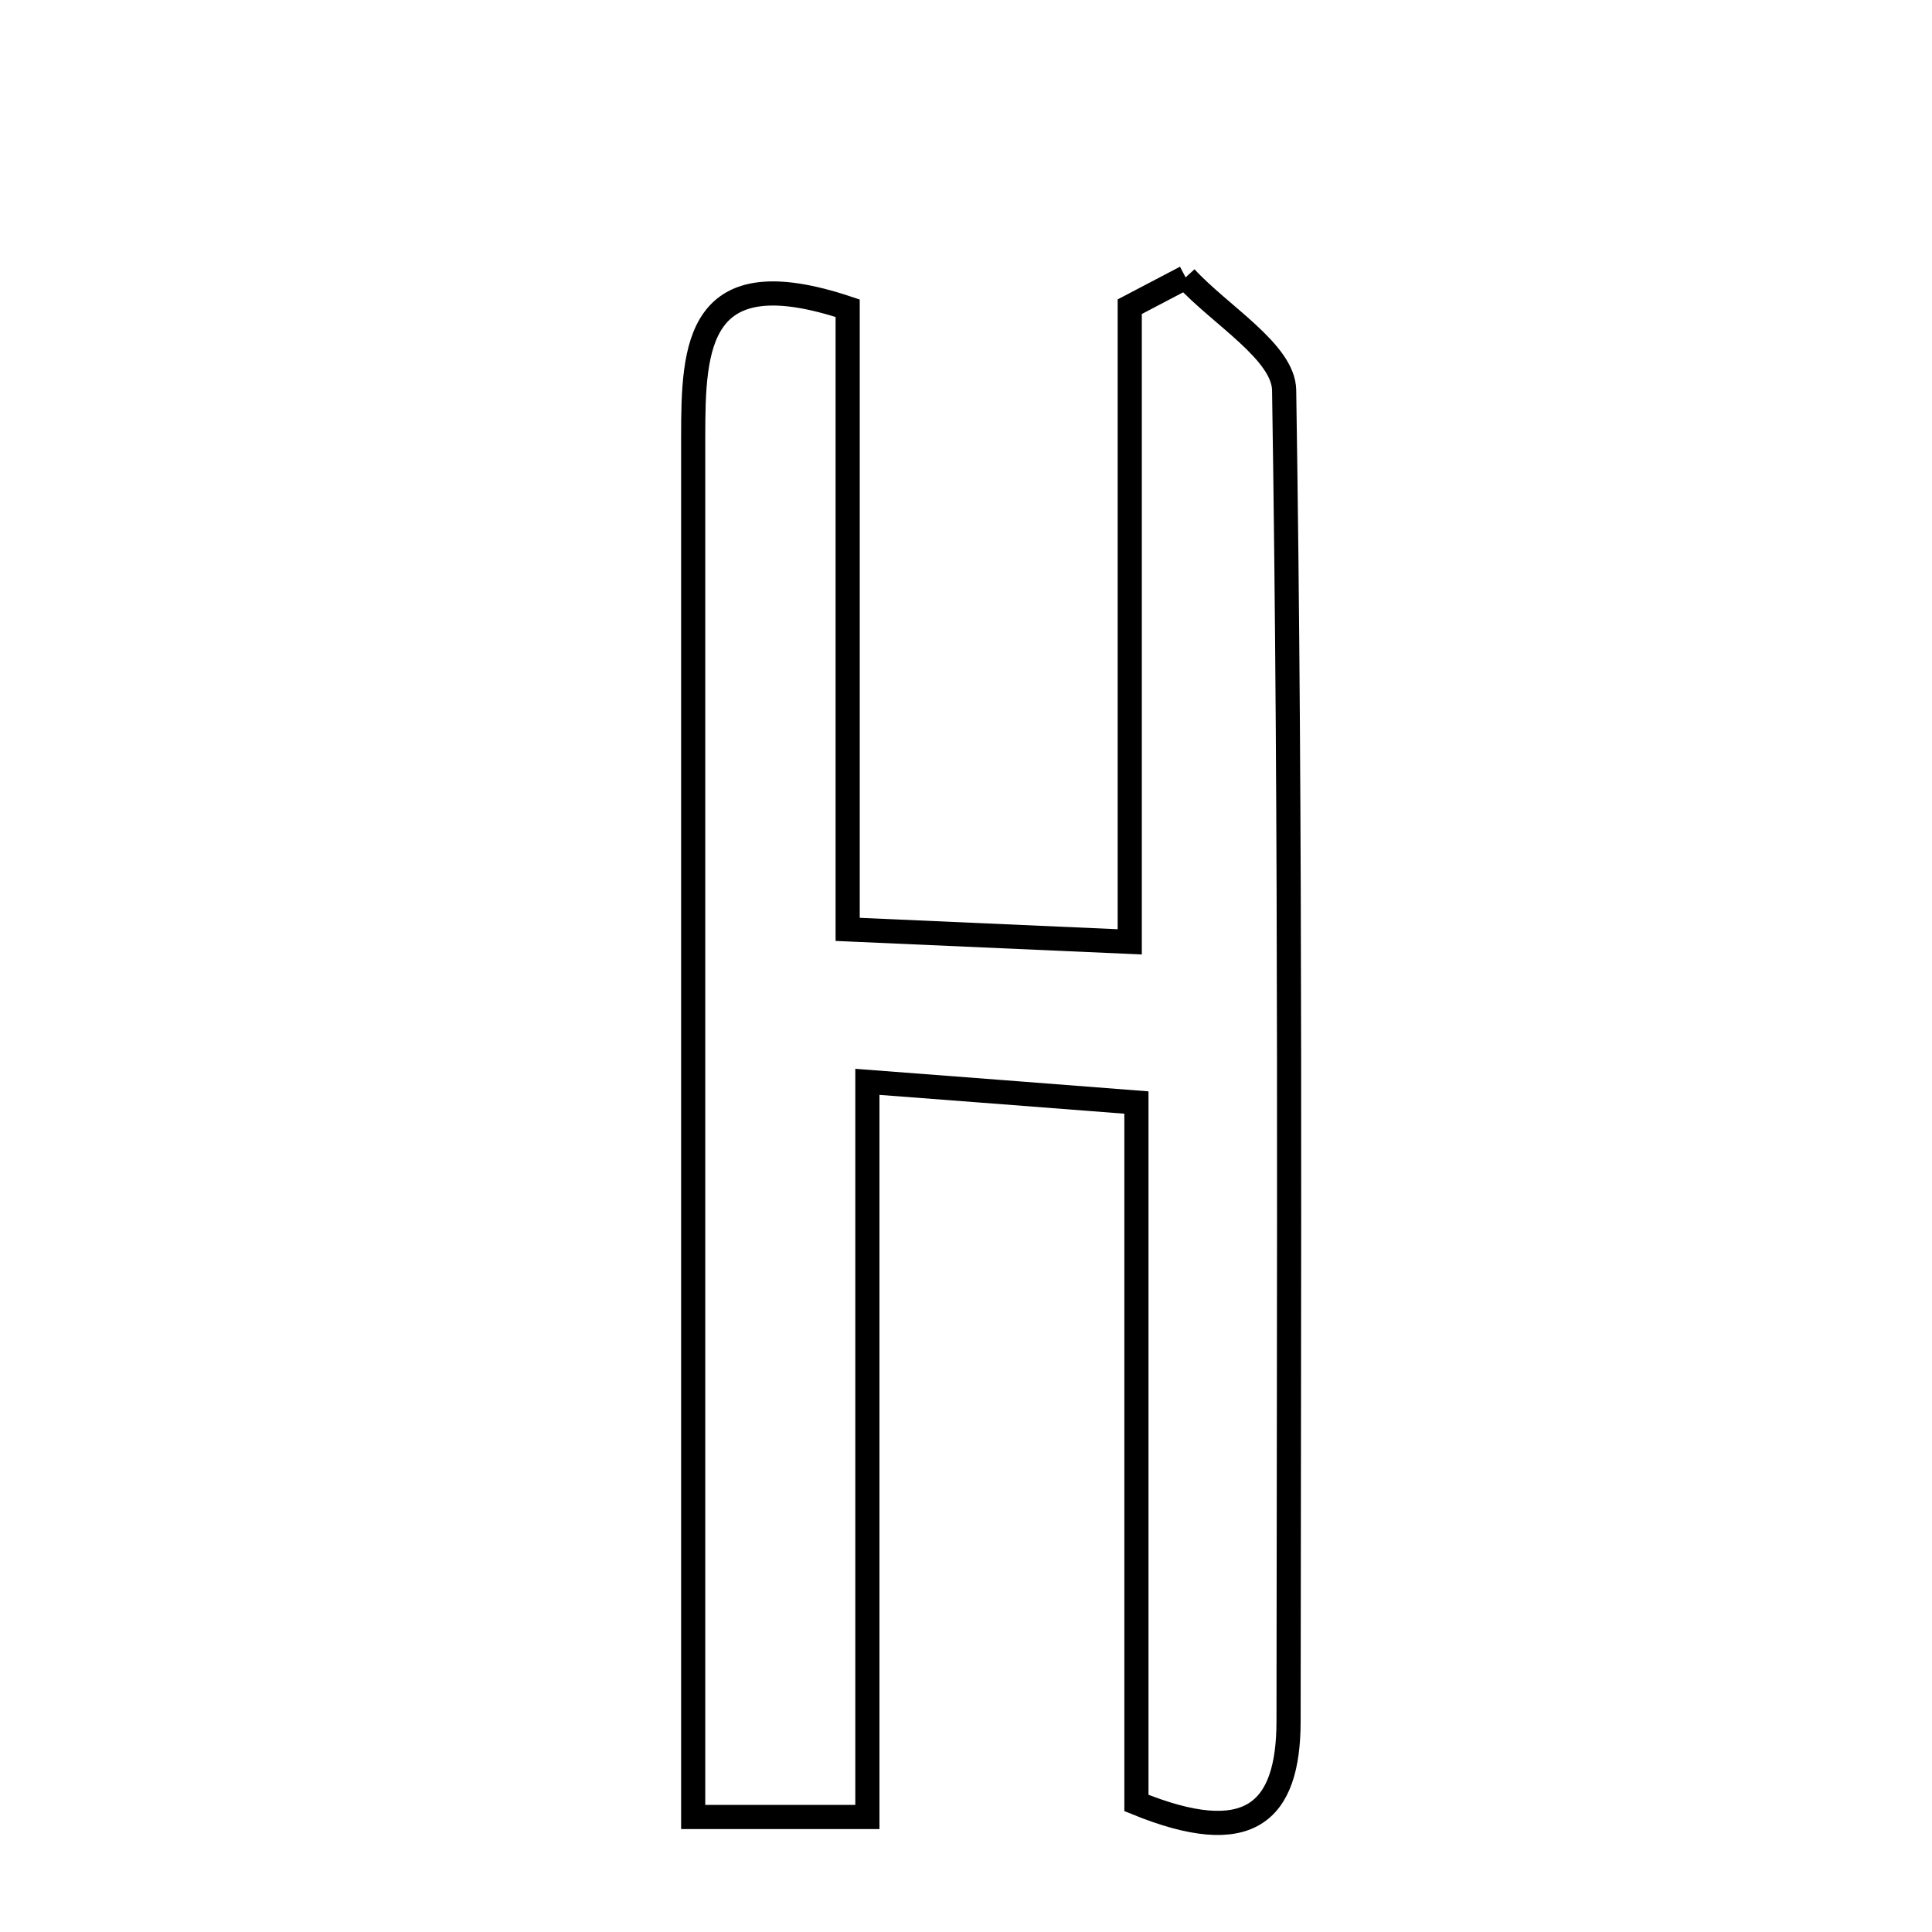 <svg xmlns="http://www.w3.org/2000/svg" viewBox="0.0 0.0 24.0 24.0" height="200px" width="200px"><path fill="none" stroke="black" stroke-width=".3" stroke-opacity="1.0"  filling="0" d="M14.728 3.446 C15.155 3.912 15.945 4.373 15.952 4.847 C16.039 10.356 16.01 15.868 16.007 21.379 C16.007 22.529 15.508 22.965 14.117 22.397 C14.117 19.628 14.117 16.765 14.117 13.696 C12.944 13.605 12.024 13.534 10.775 13.439 C10.775 16.553 10.775 19.501 10.775 22.571 C9.936 22.571 9.41 22.571 8.611 22.571 C8.611 16.639 8.611 11.034 8.611 5.43 C8.611 4.293 8.656 3.202 10.53 3.829 C10.53 6.266 10.53 8.75 10.53 11.545 C11.719 11.598 12.71 11.642 14.034 11.7 C14.034 8.933 14.034 6.372 14.034 3.81 C14.265 3.689 14.497 3.567 14.728 3.446"></path></svg>